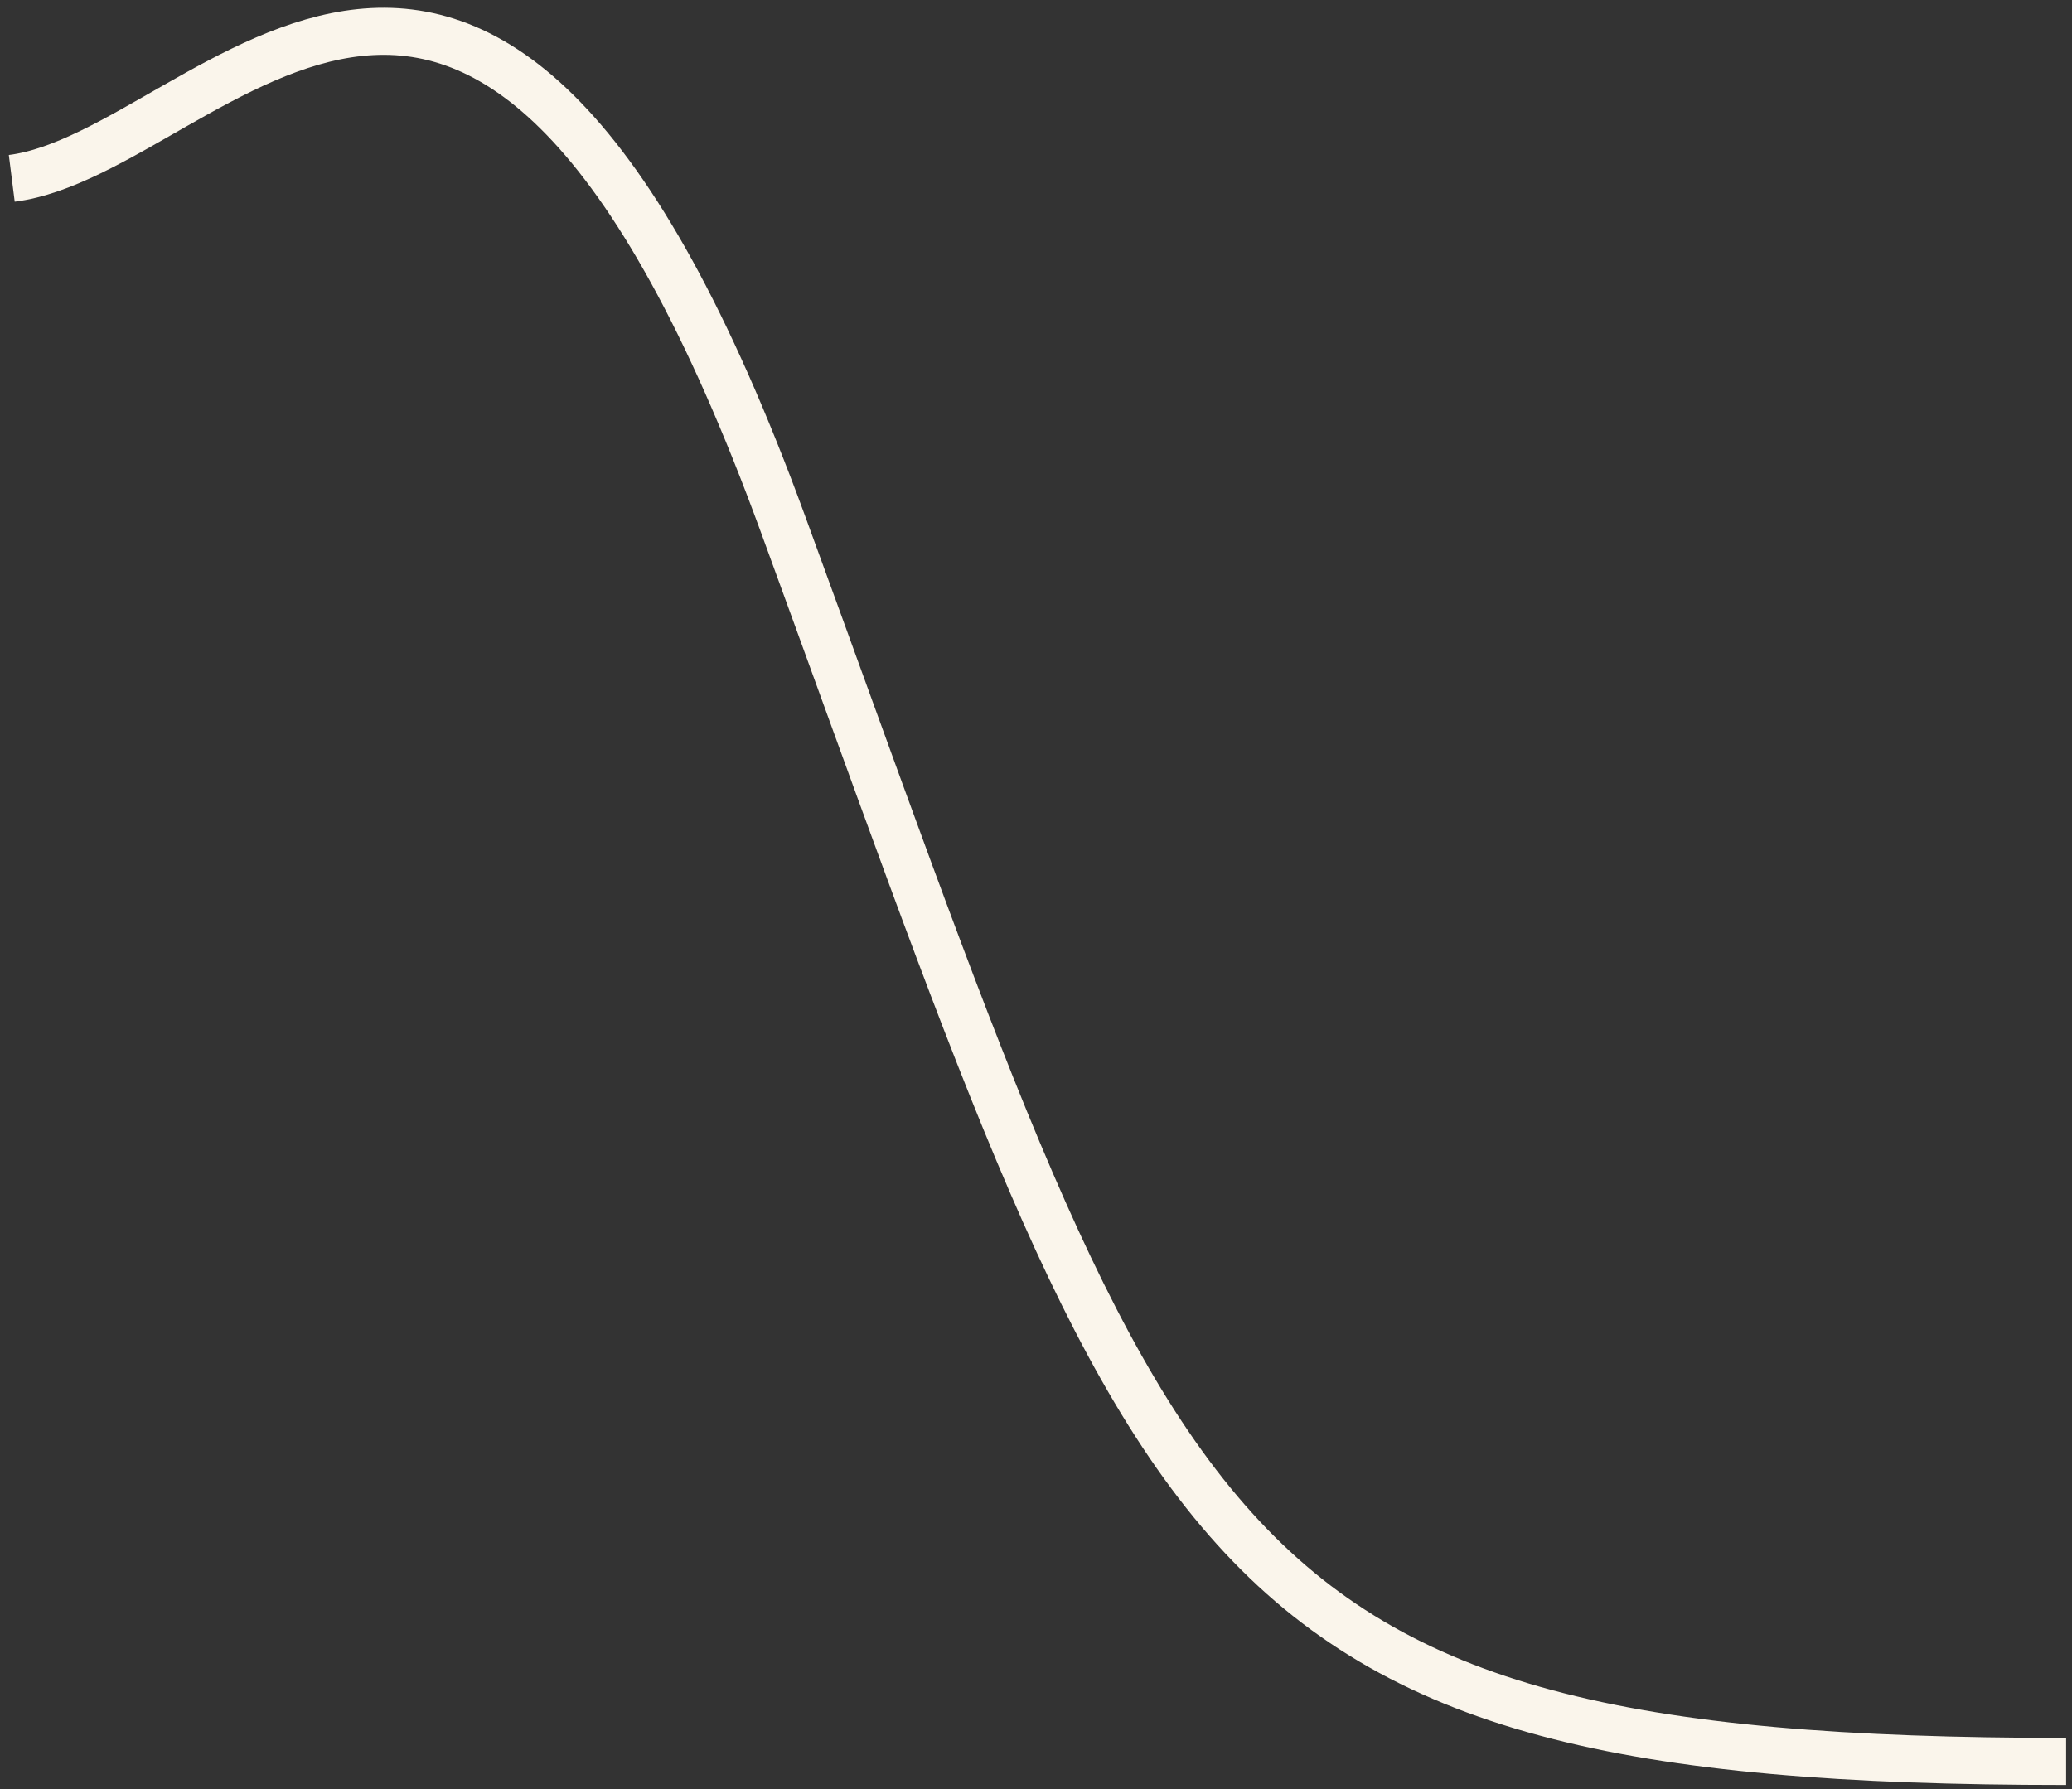 <svg width="176" height="152" viewBox="0 0 176 152" fill="none" xmlns="http://www.w3.org/2000/svg">
<rect x="0" y="0" width="176" height="152" fill="#333333" stroke="none"/>
<path d="M1 15.152C18.167 12.986 40.9 -25.5 66.5 44.5C98.5 132 100.5 149.652 175.5 149.652" stroke="#FAF5EB" stroke-width="4"/>
</svg>

